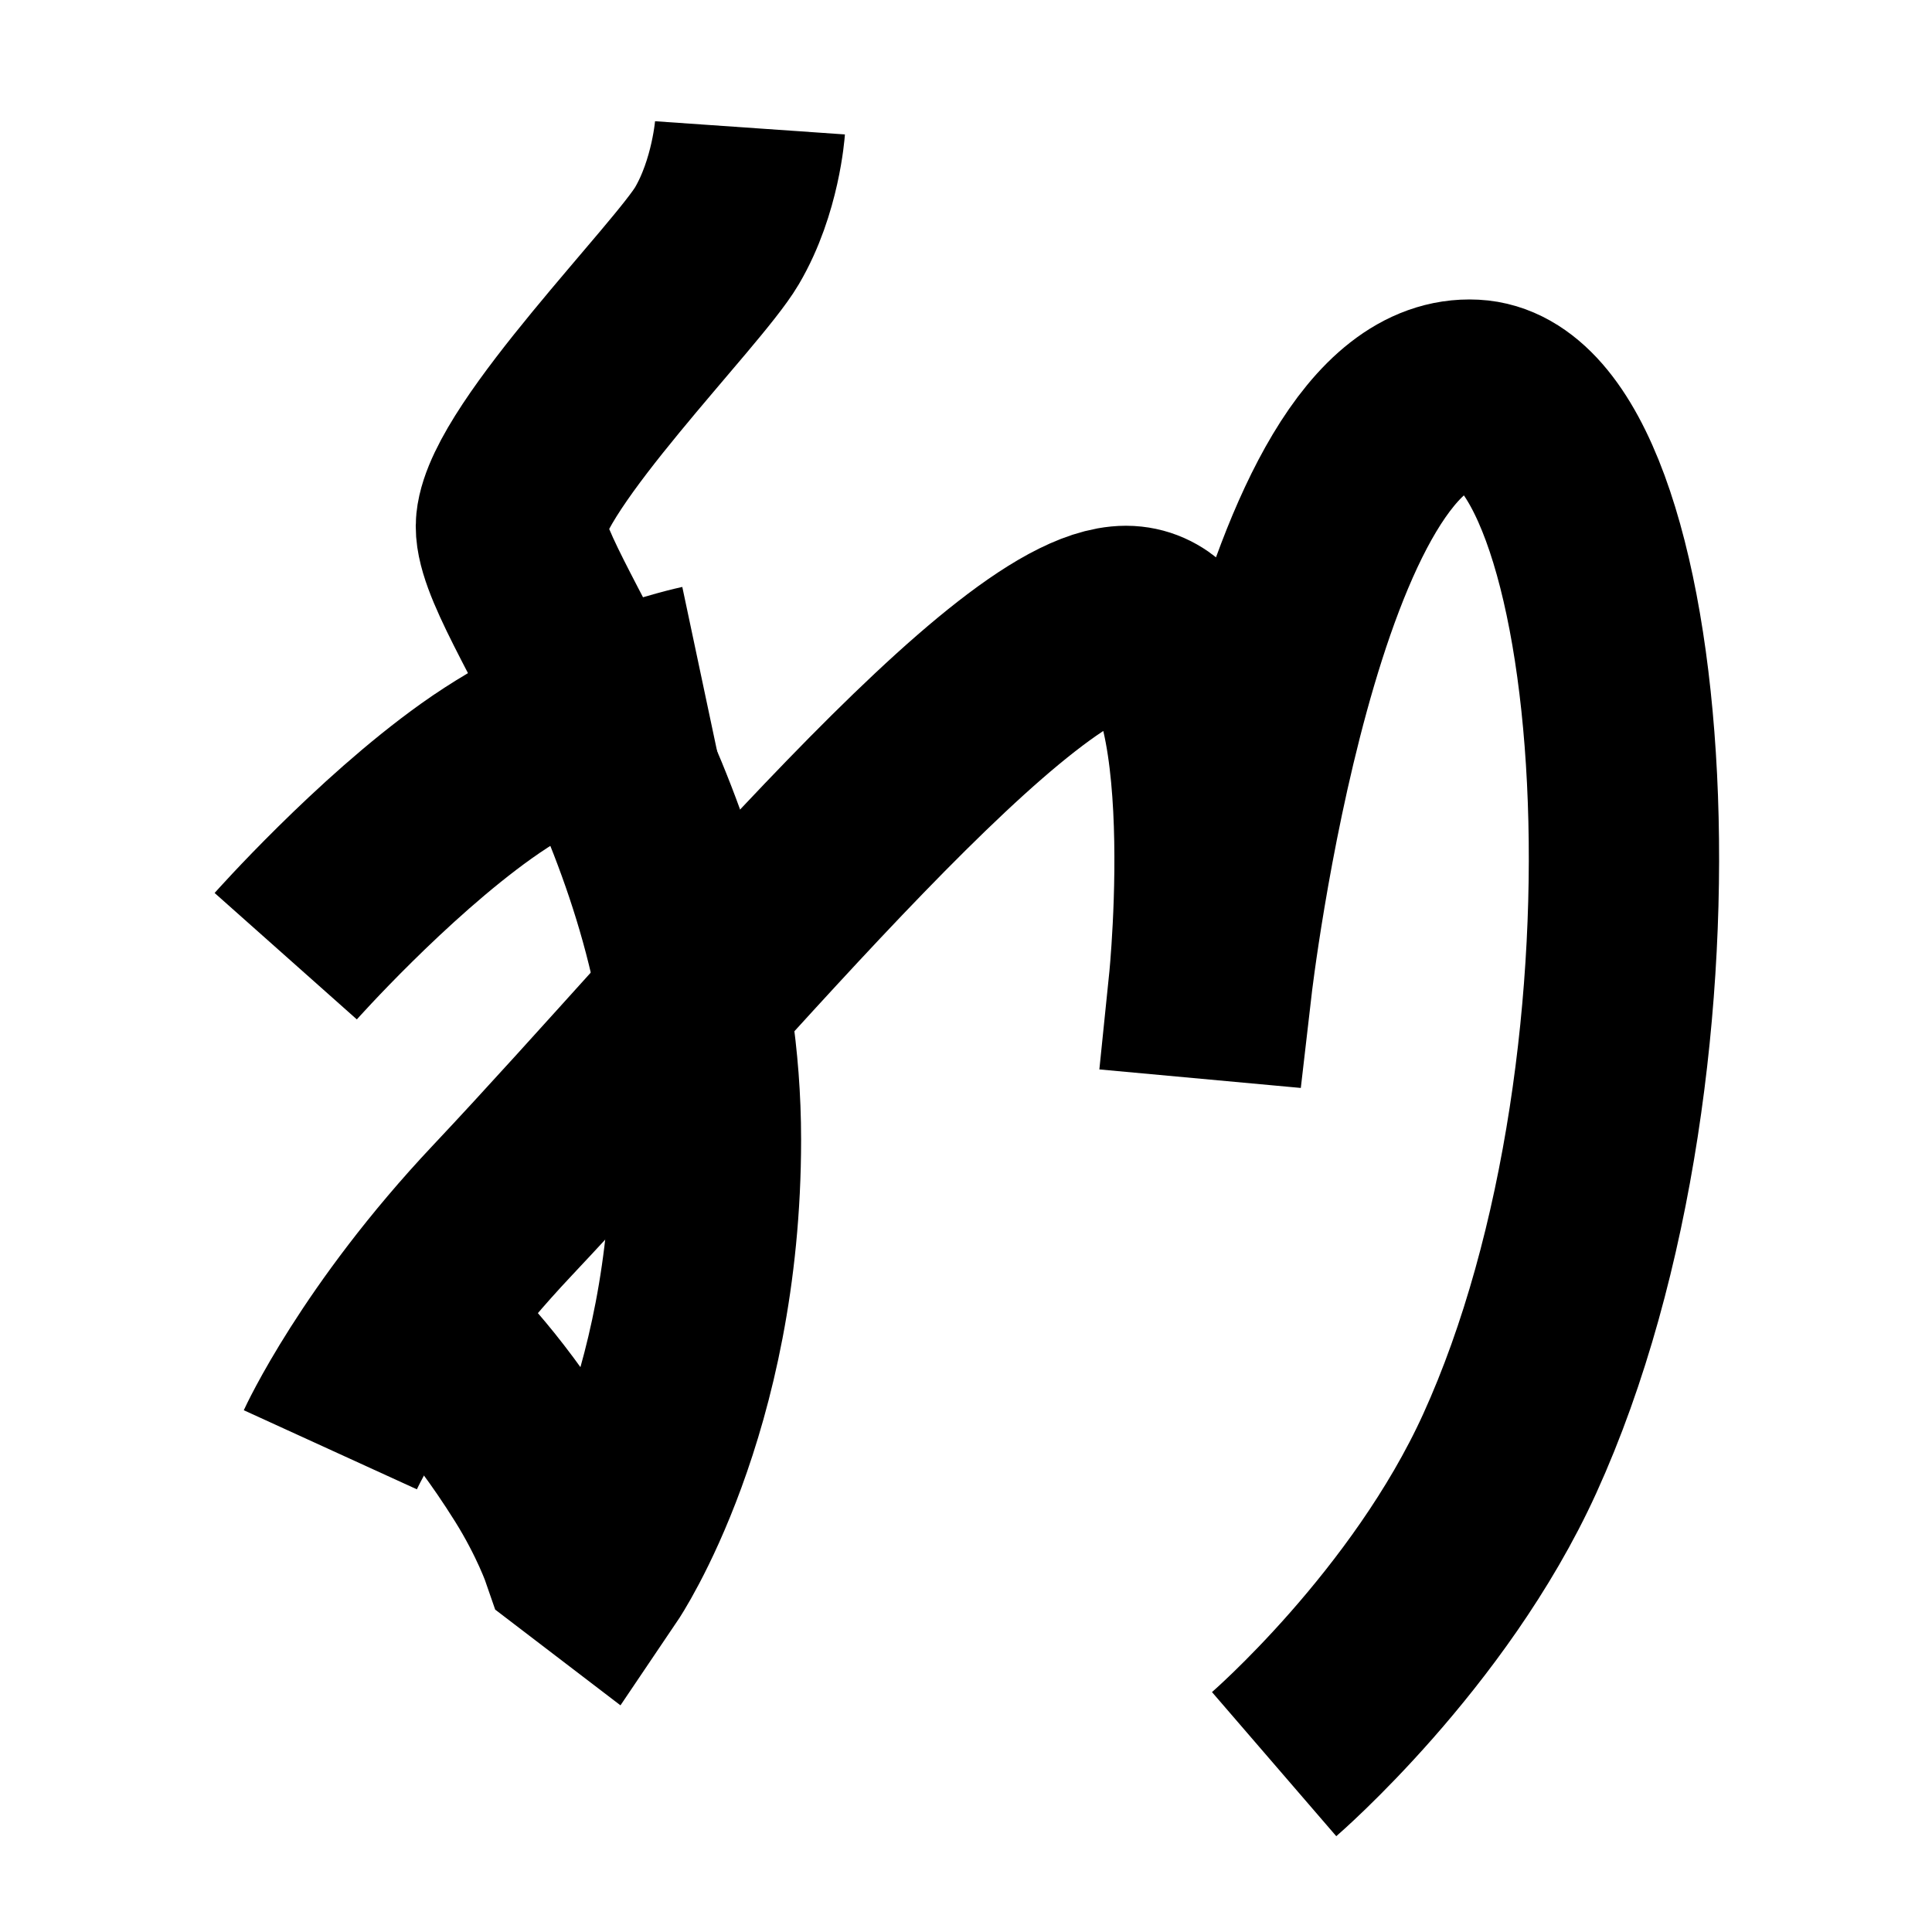 <?xml version="1.0" encoding="UTF-8"?>
<svg xmlns="http://www.w3.org/2000/svg" xmlns:xlink="http://www.w3.org/1999/xlink" width="1000pt" height="1000pt" viewBox="0 0 1000 1000" version="1.1">
<g id="surface1">
<path style="fill:none;stroke-width:19.7;stroke-linecap:butt;stroke-linejoin:miter;stroke:rgb(0%,0%,0%);stroke-opacity:1;stroke-miterlimit:4;" d="M 77.639 13.233 C 77.639 13.233 77.216 19.317 74.217 24.412 C 71.217 29.506 53.605 47.119 52.905 54.141 C 52.205 61.163 73.076 84.487 73.08 117.961 C 73.085 145.838 61.915 162.37 61.915 162.37 L 59.609 160.608 C 59.609 160.608 58.315 156.841 55.445 152.258 C 49.843 143.312 45.135 139.109 45.135 139.109 " transform="matrix(5,0,0,5,0,0)"/>
<path style="fill:none;stroke-width:19.7;stroke-linecap:butt;stroke-linejoin:miter;stroke:rgb(0%,0%,0%);stroke-opacity:1;stroke-miterlimit:4;" d="M 29.578 98.985 C 29.578 98.985 39.427 87.905 49.309 80.857 C 60.302 73.017 72.673 70.396 72.673 70.396 " transform="matrix(5,0,0,5,0,0)"/>
<path style="fill:none;stroke-width:19.7;stroke-linecap:butt;stroke-linejoin:miter;stroke:rgb(0%,0%,0%);stroke-opacity:1;stroke-miterlimit:4;" d="M 34.196 150.08 C 34.196 150.08 39.409 138.67 52.002 125.304 C 74.047 101.906 105.7 63.071 117.113 64.305 C 128.344 65.52 124.62 101.809 124.62 101.809 L 125.98 101.934 C 125.98 101.934 133.155 39.876 152.565 40.862 C 169.855 41.741 174.956 109.454 156.291 150.464 C 147.961 168.768 131.897 182.623 131.897 182.623 " transform="matrix(5,0,0,5,0,0)"/>
</g>
</svg>
